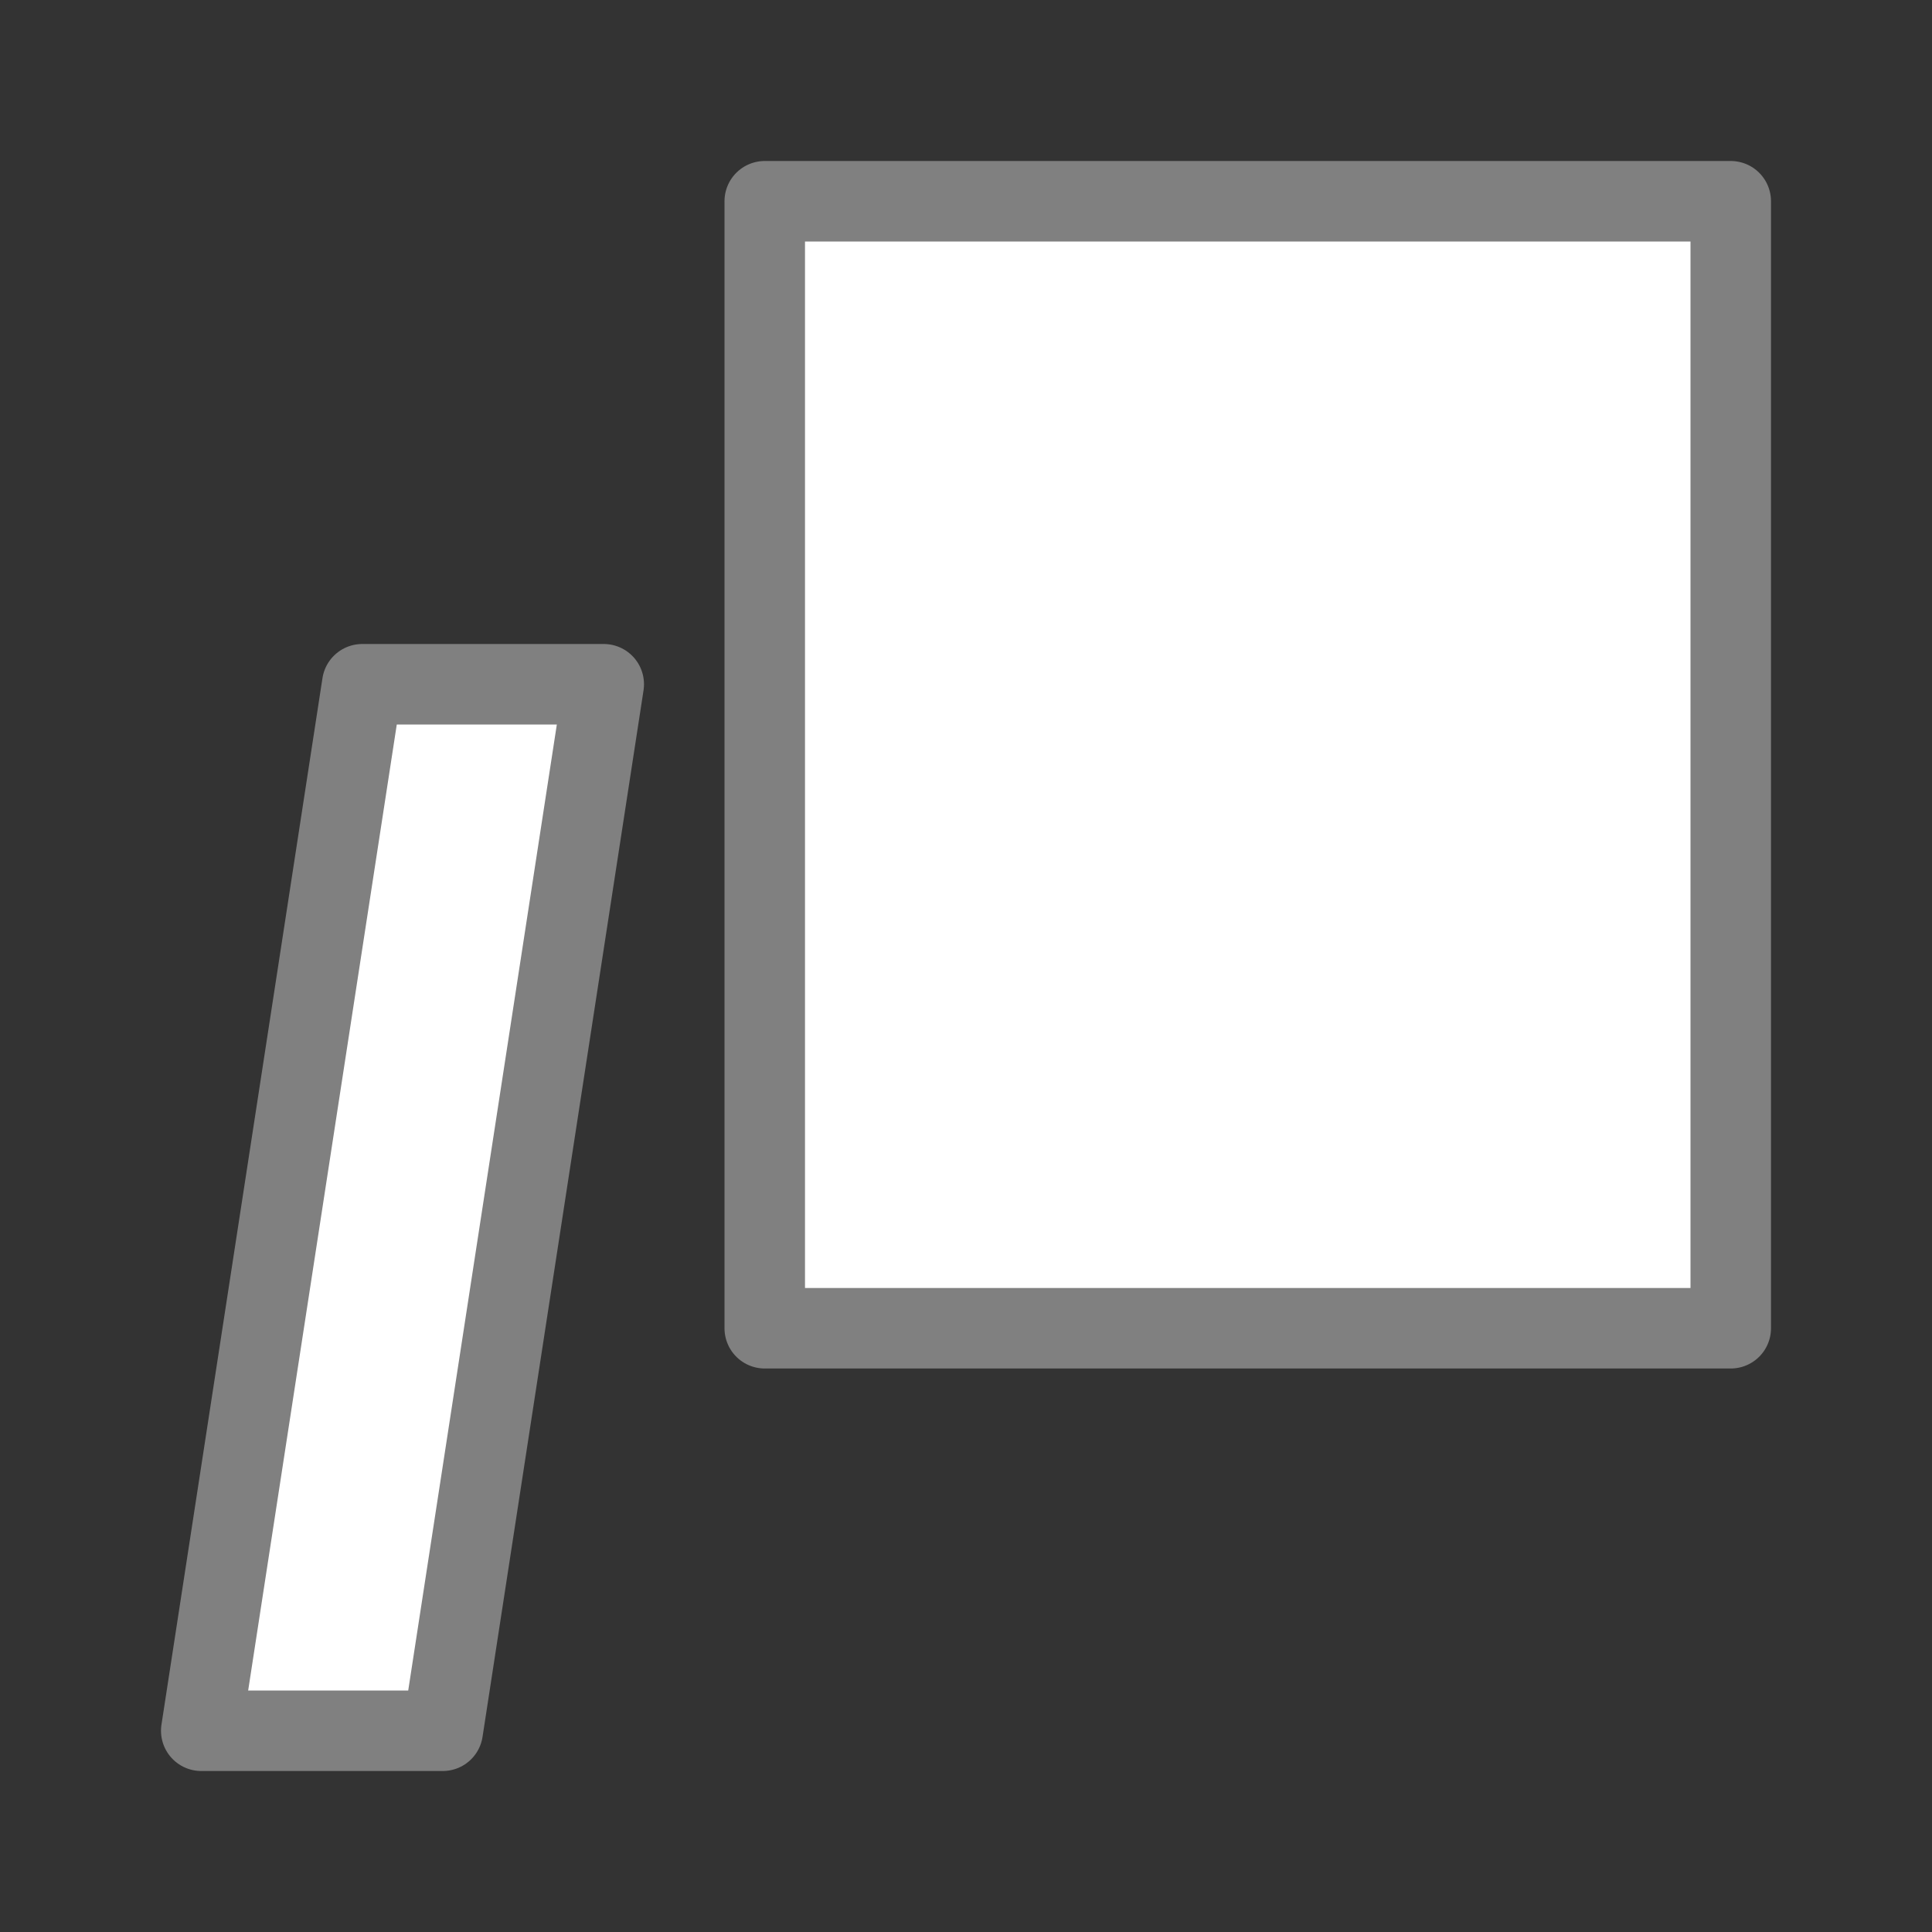 <svg viewBox="0 0 24 24" xmlns="http://www.w3.org/2000/svg"><rect x="0" y="0" width="24" height="24" fill="#333333" stroke="none"/><path d="m9.5 2.5v14h12v-14zm-5 6-2 13h3l2-13z" fill="#fff" stroke="#808080" stroke-linecap="round" stroke-linejoin="round"/></svg>